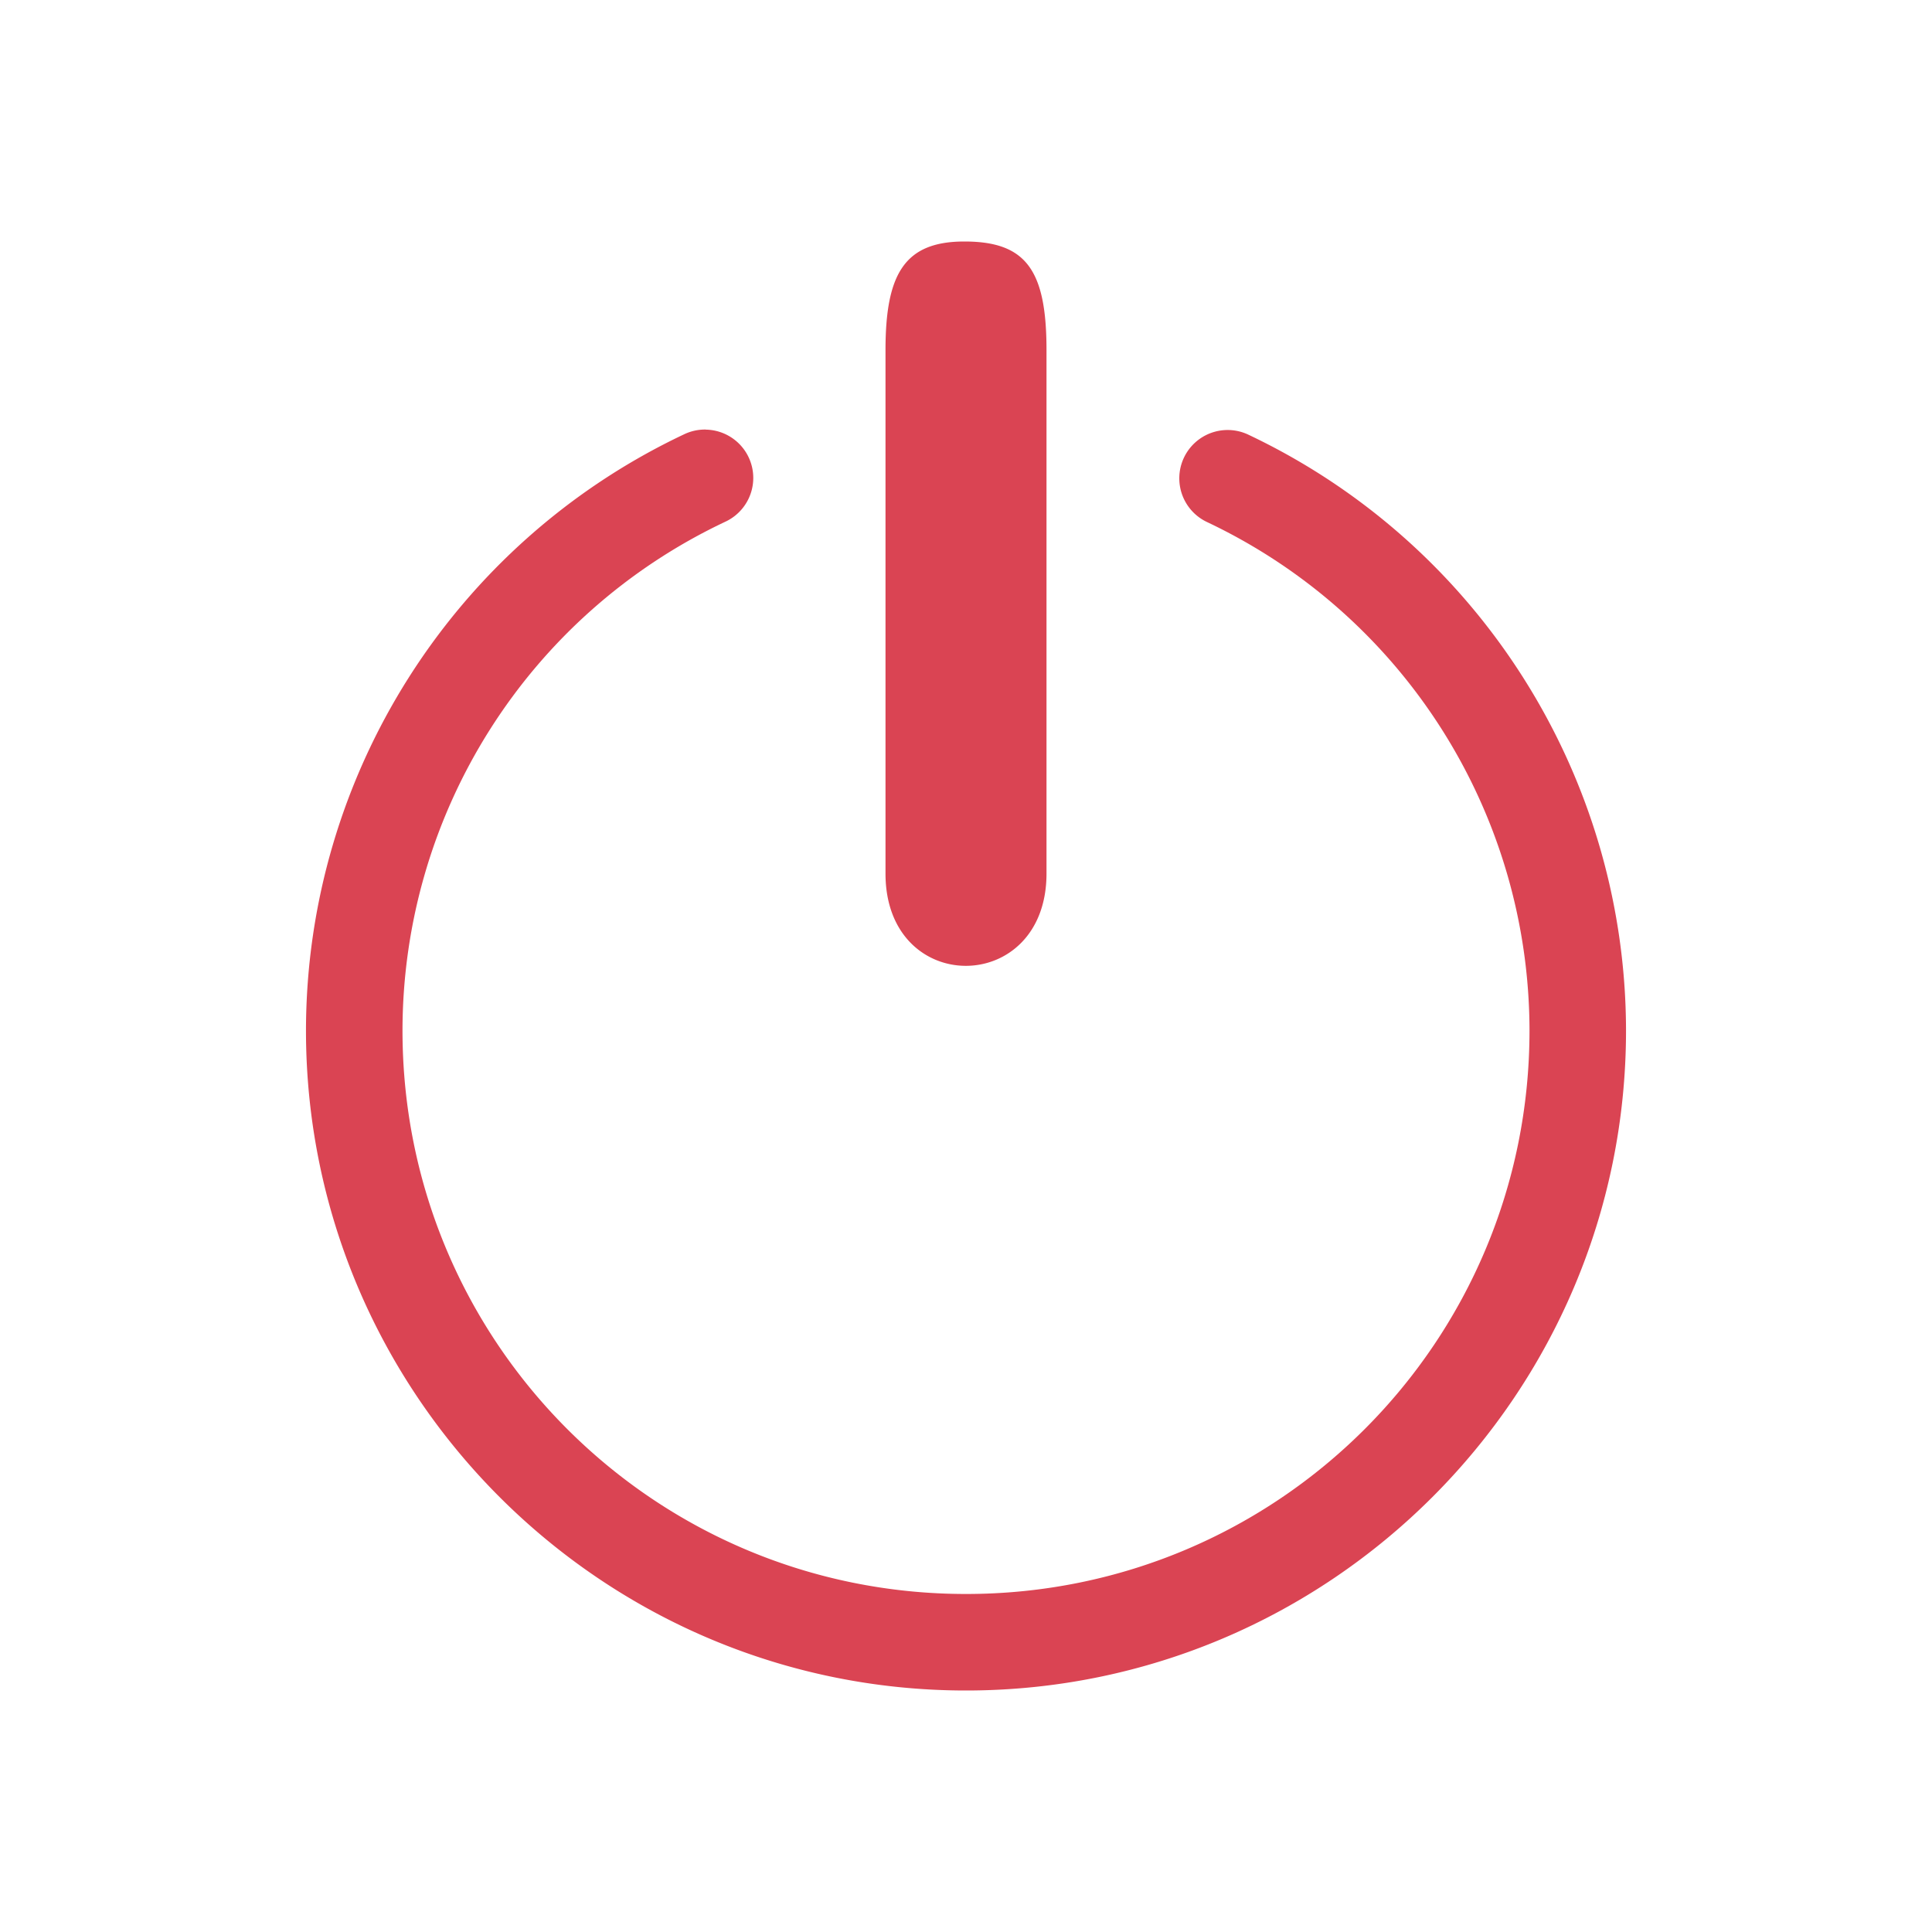 <svg width="24" version="1.1" xmlns="http://www.w3.org/2000/svg" height="24">
<defs id="defs3051">
<style type="text/css" id="current-color-scheme">
.ColorScheme-Text {
color:#da4453;
}
</style>
</defs>
<path style="fill:currentColor;fill-opacity:1;stroke:none" id="path819" d="m 11.98,3 c -0.74,0 -0.98,0.398 -0.98,1.348 v 6.504 c 0,1.532 2,1.524 2,0 v -6.504 c 0,-0.995 -0.255,-1.348 -1.02,-1.348 z  m -3.215,2.336 a 0.6,0.6 0 0,0 -0.271,0.061 c -2.861,1.354 -4.69,4.239 -4.693,7.404 0,4.521 3.678,8.199 8.199,8.199 4.521,0 8.199,-3.678 8.199,-8.199 -0.004,-3.165 -1.833,-6.049 -4.693,-7.402 a 0.6,0.6 0 1,0 -0.512,1.086 c 2.444,1.156 4.002,3.612 4.006,6.316 0,3.873 -3.127,7 -7,7 -3.873,0 -7,-3.127 -7,-7 0.003,-2.705 1.561,-5.162 4.006,-6.318 a 0.6,0.6 0 0,0 -0.24,-1.146 z " class="ColorScheme-Text"/>
</svg>
